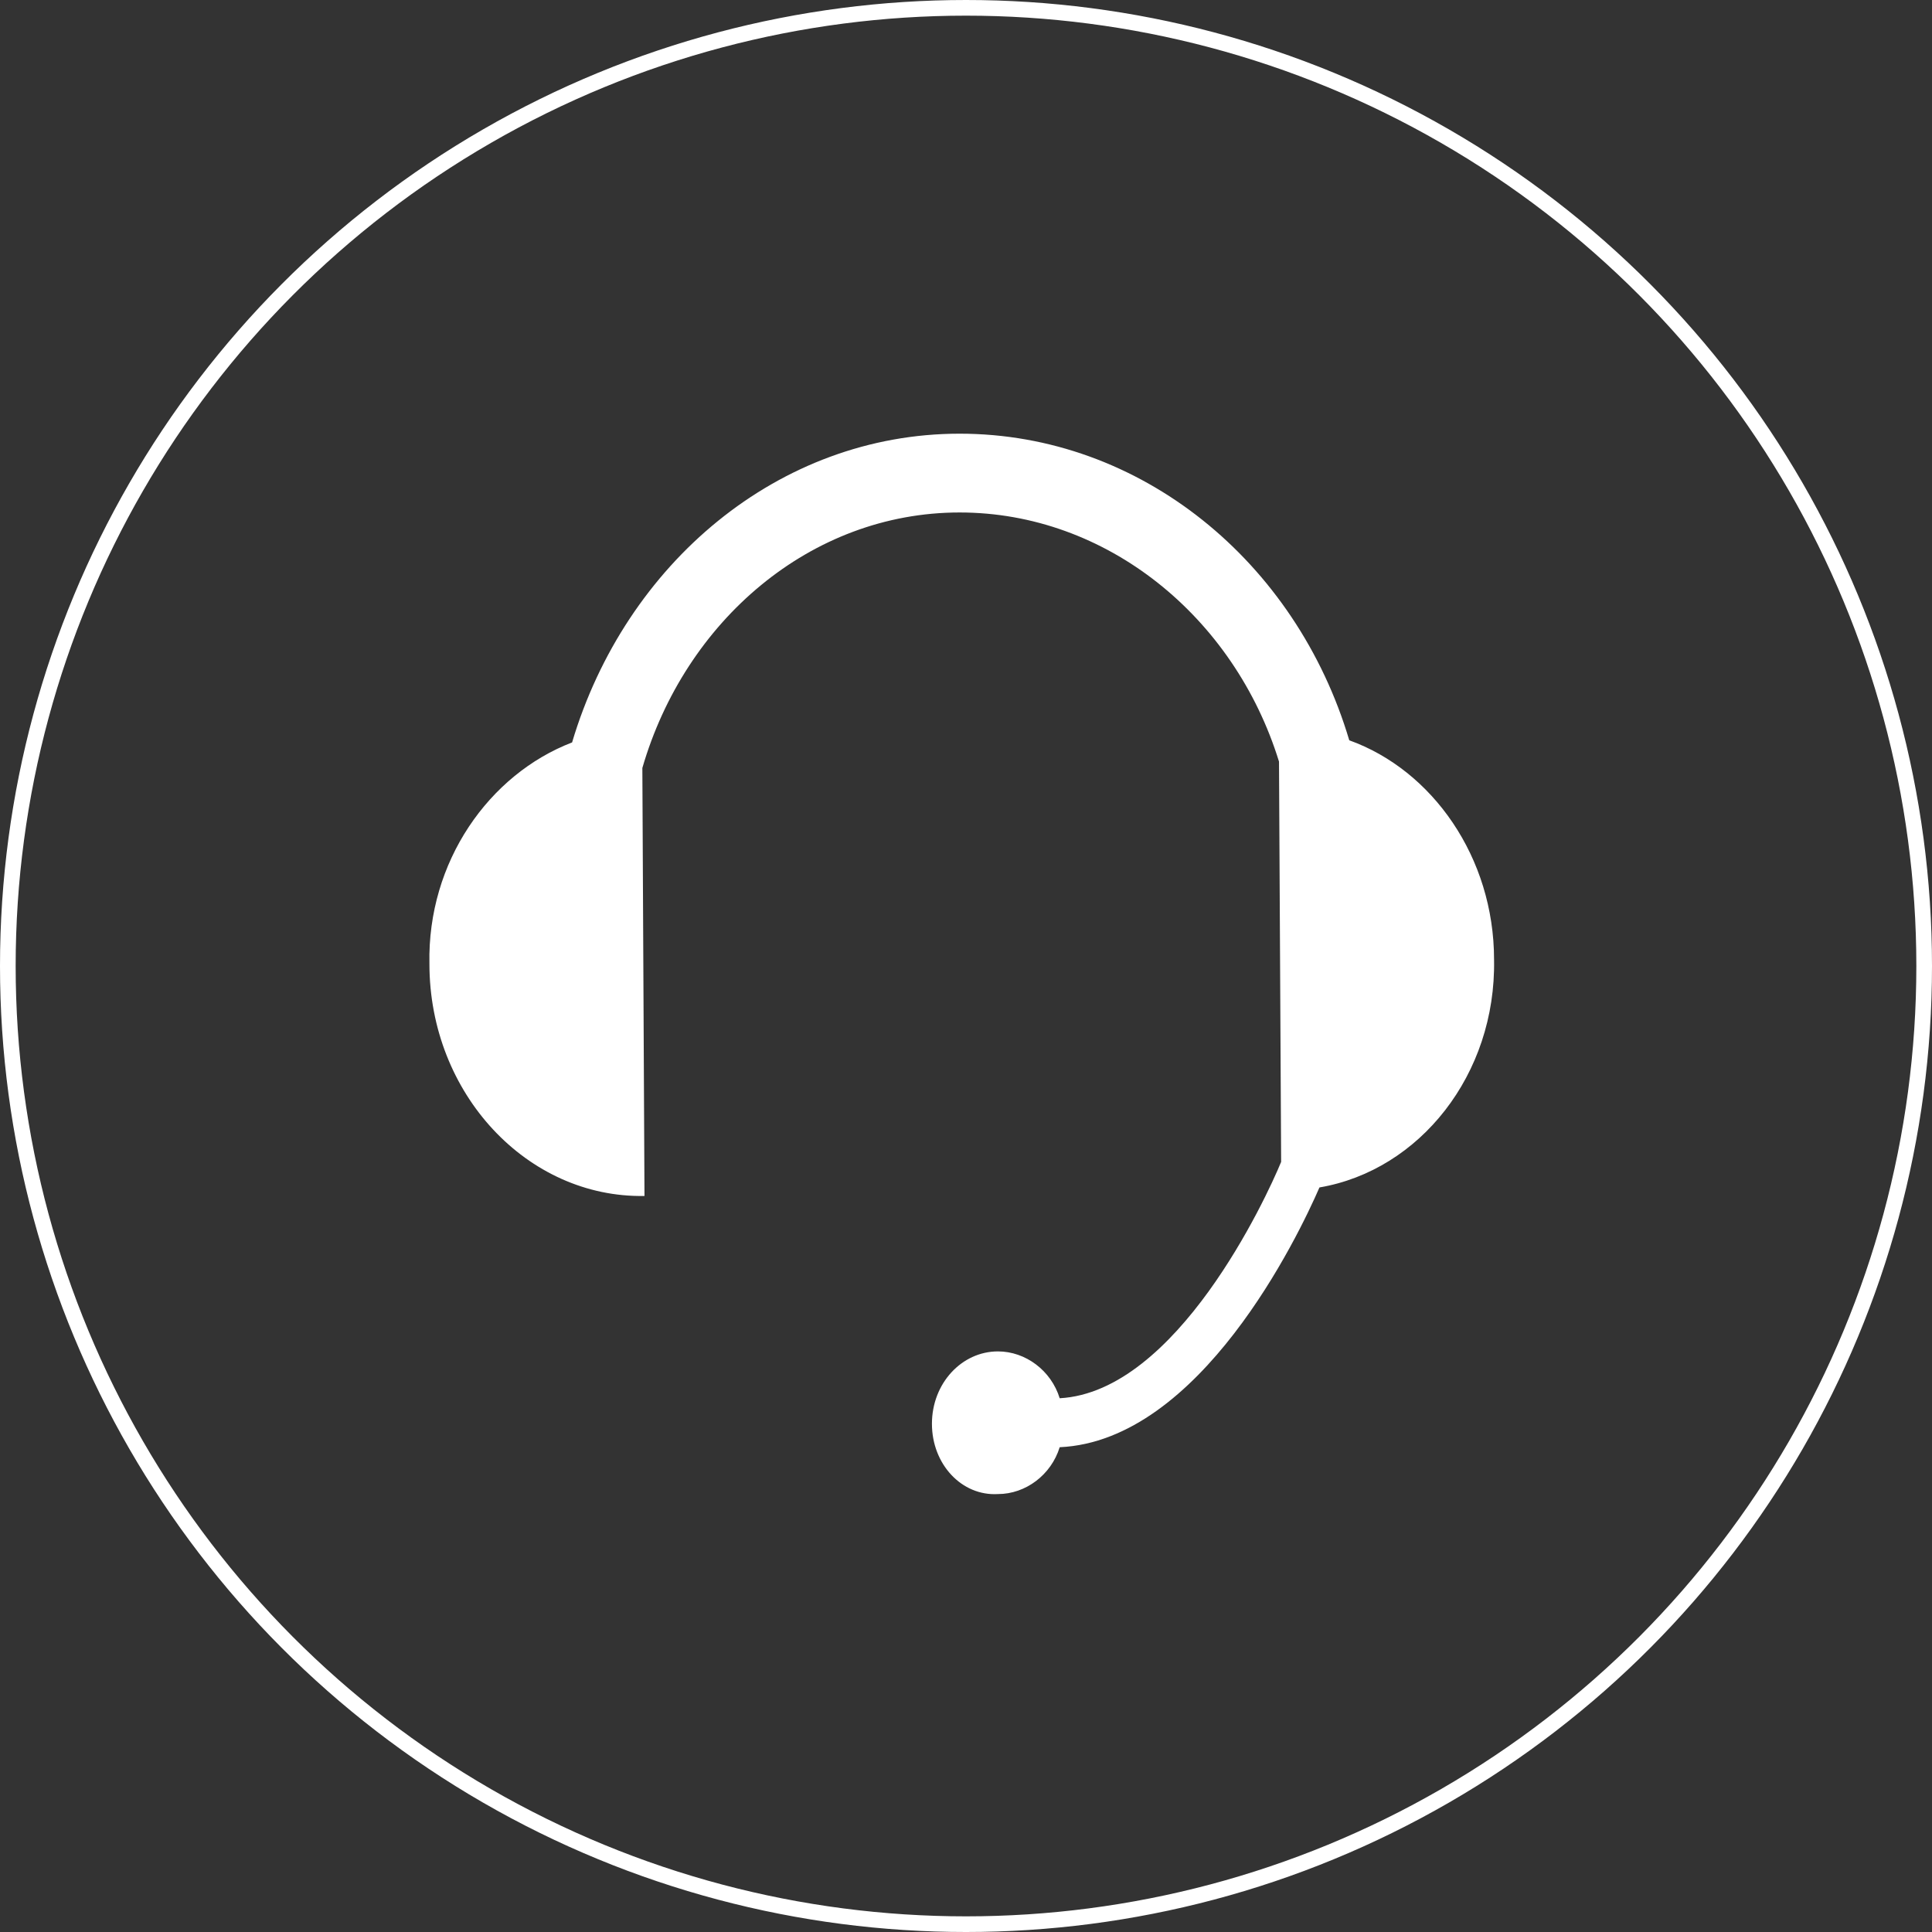 <!-- Generator: Adobe Illustrator 16.0.0, SVG Export Plug-In . SVG Version: 6.00 Build 0)  -->
<!DOCTYPE svg PUBLIC "-//W3C//DTD SVG 1.1//EN" "http://www.w3.org/Graphics/SVG/1.1/DTD/svg11.dtd">
<svg version="1.1" id="Layer_1" xmlns="http://www.w3.org/2000/svg" xmlns:xlink="http://www.w3.org/1999/xlink" x="0px" y="0px"
	 width="370.2px" height="370.2px" viewBox="120.9 210.9 370.2 370.2" enable-background="new 120.9 210.9 370.2 370.2"
	 xml:space="preserve">
<rect x="120.9" y="210.9" width="370.2" height="370.2" fill="#333333" stroke="none"/>
<g>
	<path fill="#FFFFFF" d="M407.184,394.776c0-19.584-11.832-36.312-27.743-42.024C369.24,318.48,339.456,294,304.776,294
		c-34.68,0-64.056,24.888-74.256,59.16c-15.912,6.12-27.744,22.848-27.336,42.432c0,24.889,18.768,44.88,41.208,44.473
		l-0.408-82.008c8.16-28.152,32.232-48.96,60.792-48.96c28.152,0,52.632,19.992,61.2,47.736l0.408,76.704
		c-2.855,6.936-19.992,44.063-42.432,45.288c-1.632-5.305-6.528-8.977-11.832-8.977c-6.936,0-12.648,6.12-12.648,13.872
		s5.712,13.872,12.648,13.464c5.304,0,10.2-3.672,11.832-8.976c26.928-1.224,45.696-40.392,49.775-49.776
		C392.904,435.168,407.592,416.808,407.184,394.776z"/>
	<circle fill="none" stroke="#FFFFFF" stroke-width="3" stroke-miterlimit="10" cx="306" cy="396" r="183.6"/>
</g>
</svg>
